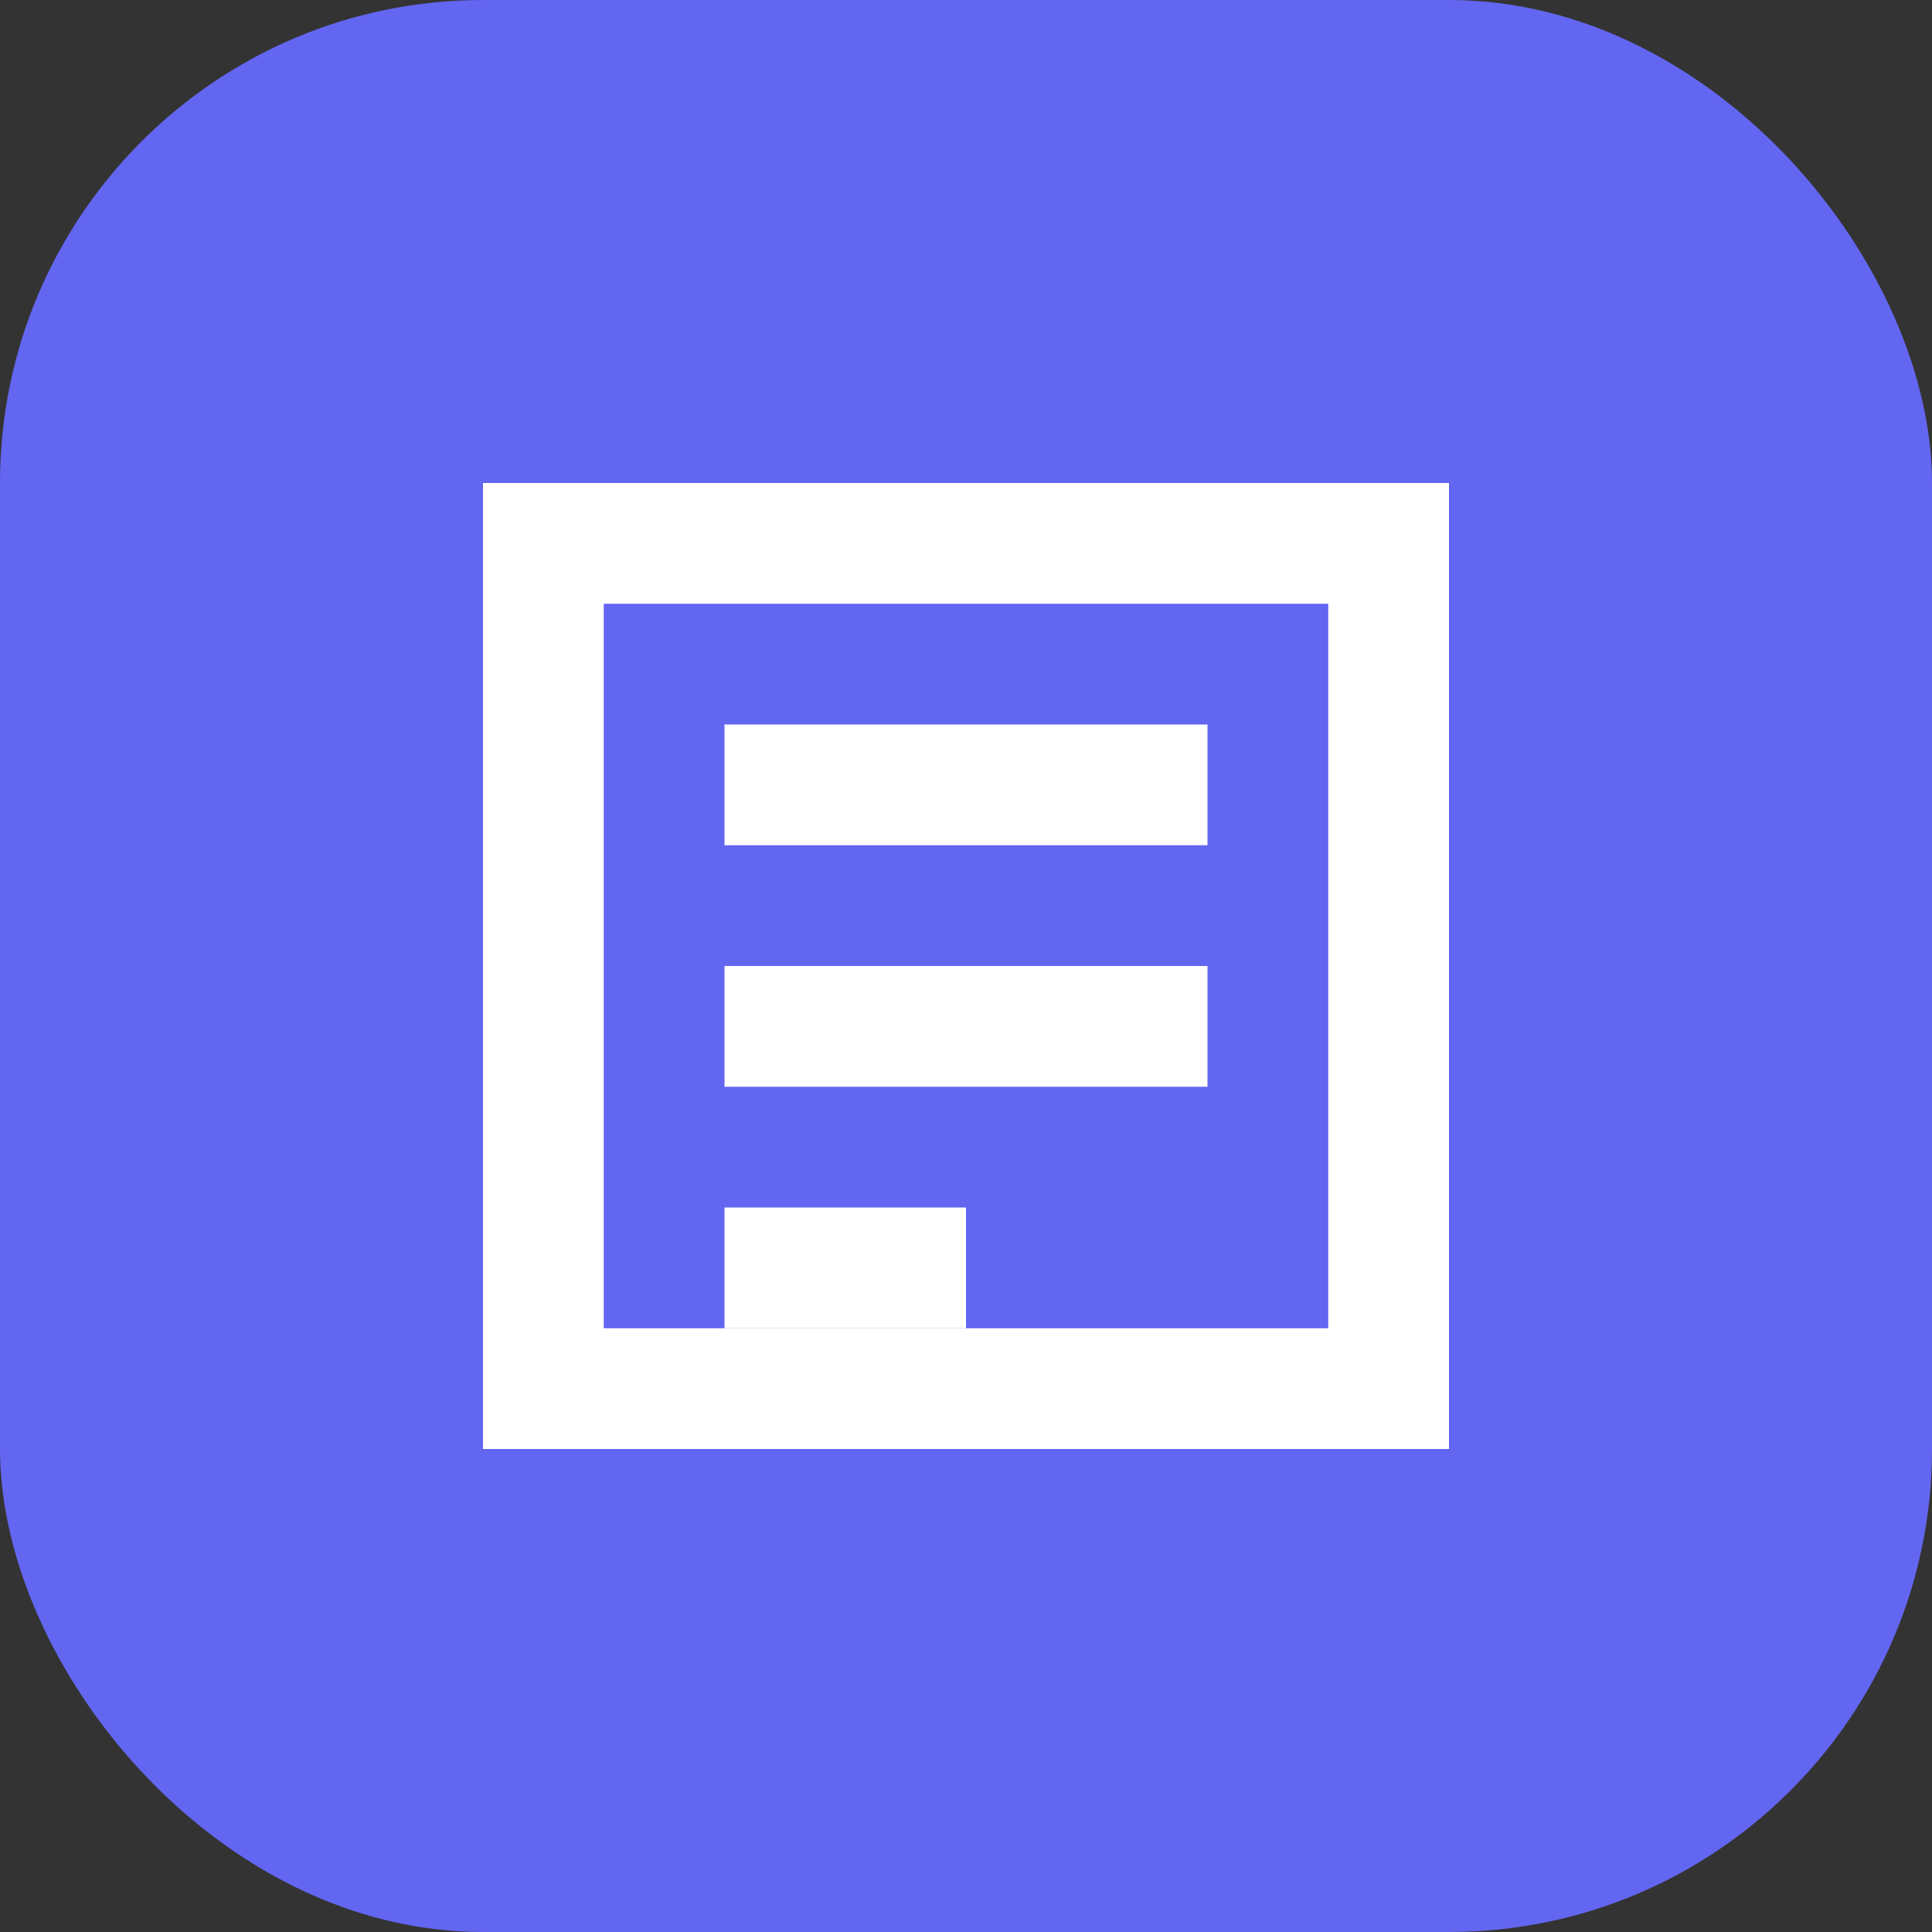 <svg width="256" height="256" viewBox="0 0 256 256" fill="none" xmlns="http://www.w3.org/2000/svg">
  <rect x="0" y="0" width="256" height="256" fill="#333333" stroke="none"/>
  <rect width="256" height="256" rx="64" fill="#6366F1"/>
  <path d="M64 64V192H192V64H64ZM80 176V80H176V176H80Z" fill="white"/>
  <path d="M96 96H160V112H96V96Z" fill="white"/>
  <path d="M96 128H160V144H96V128Z" fill="white"/>
  <path d="M96 160H128V176H96V160Z" fill="white"/>
</svg> 